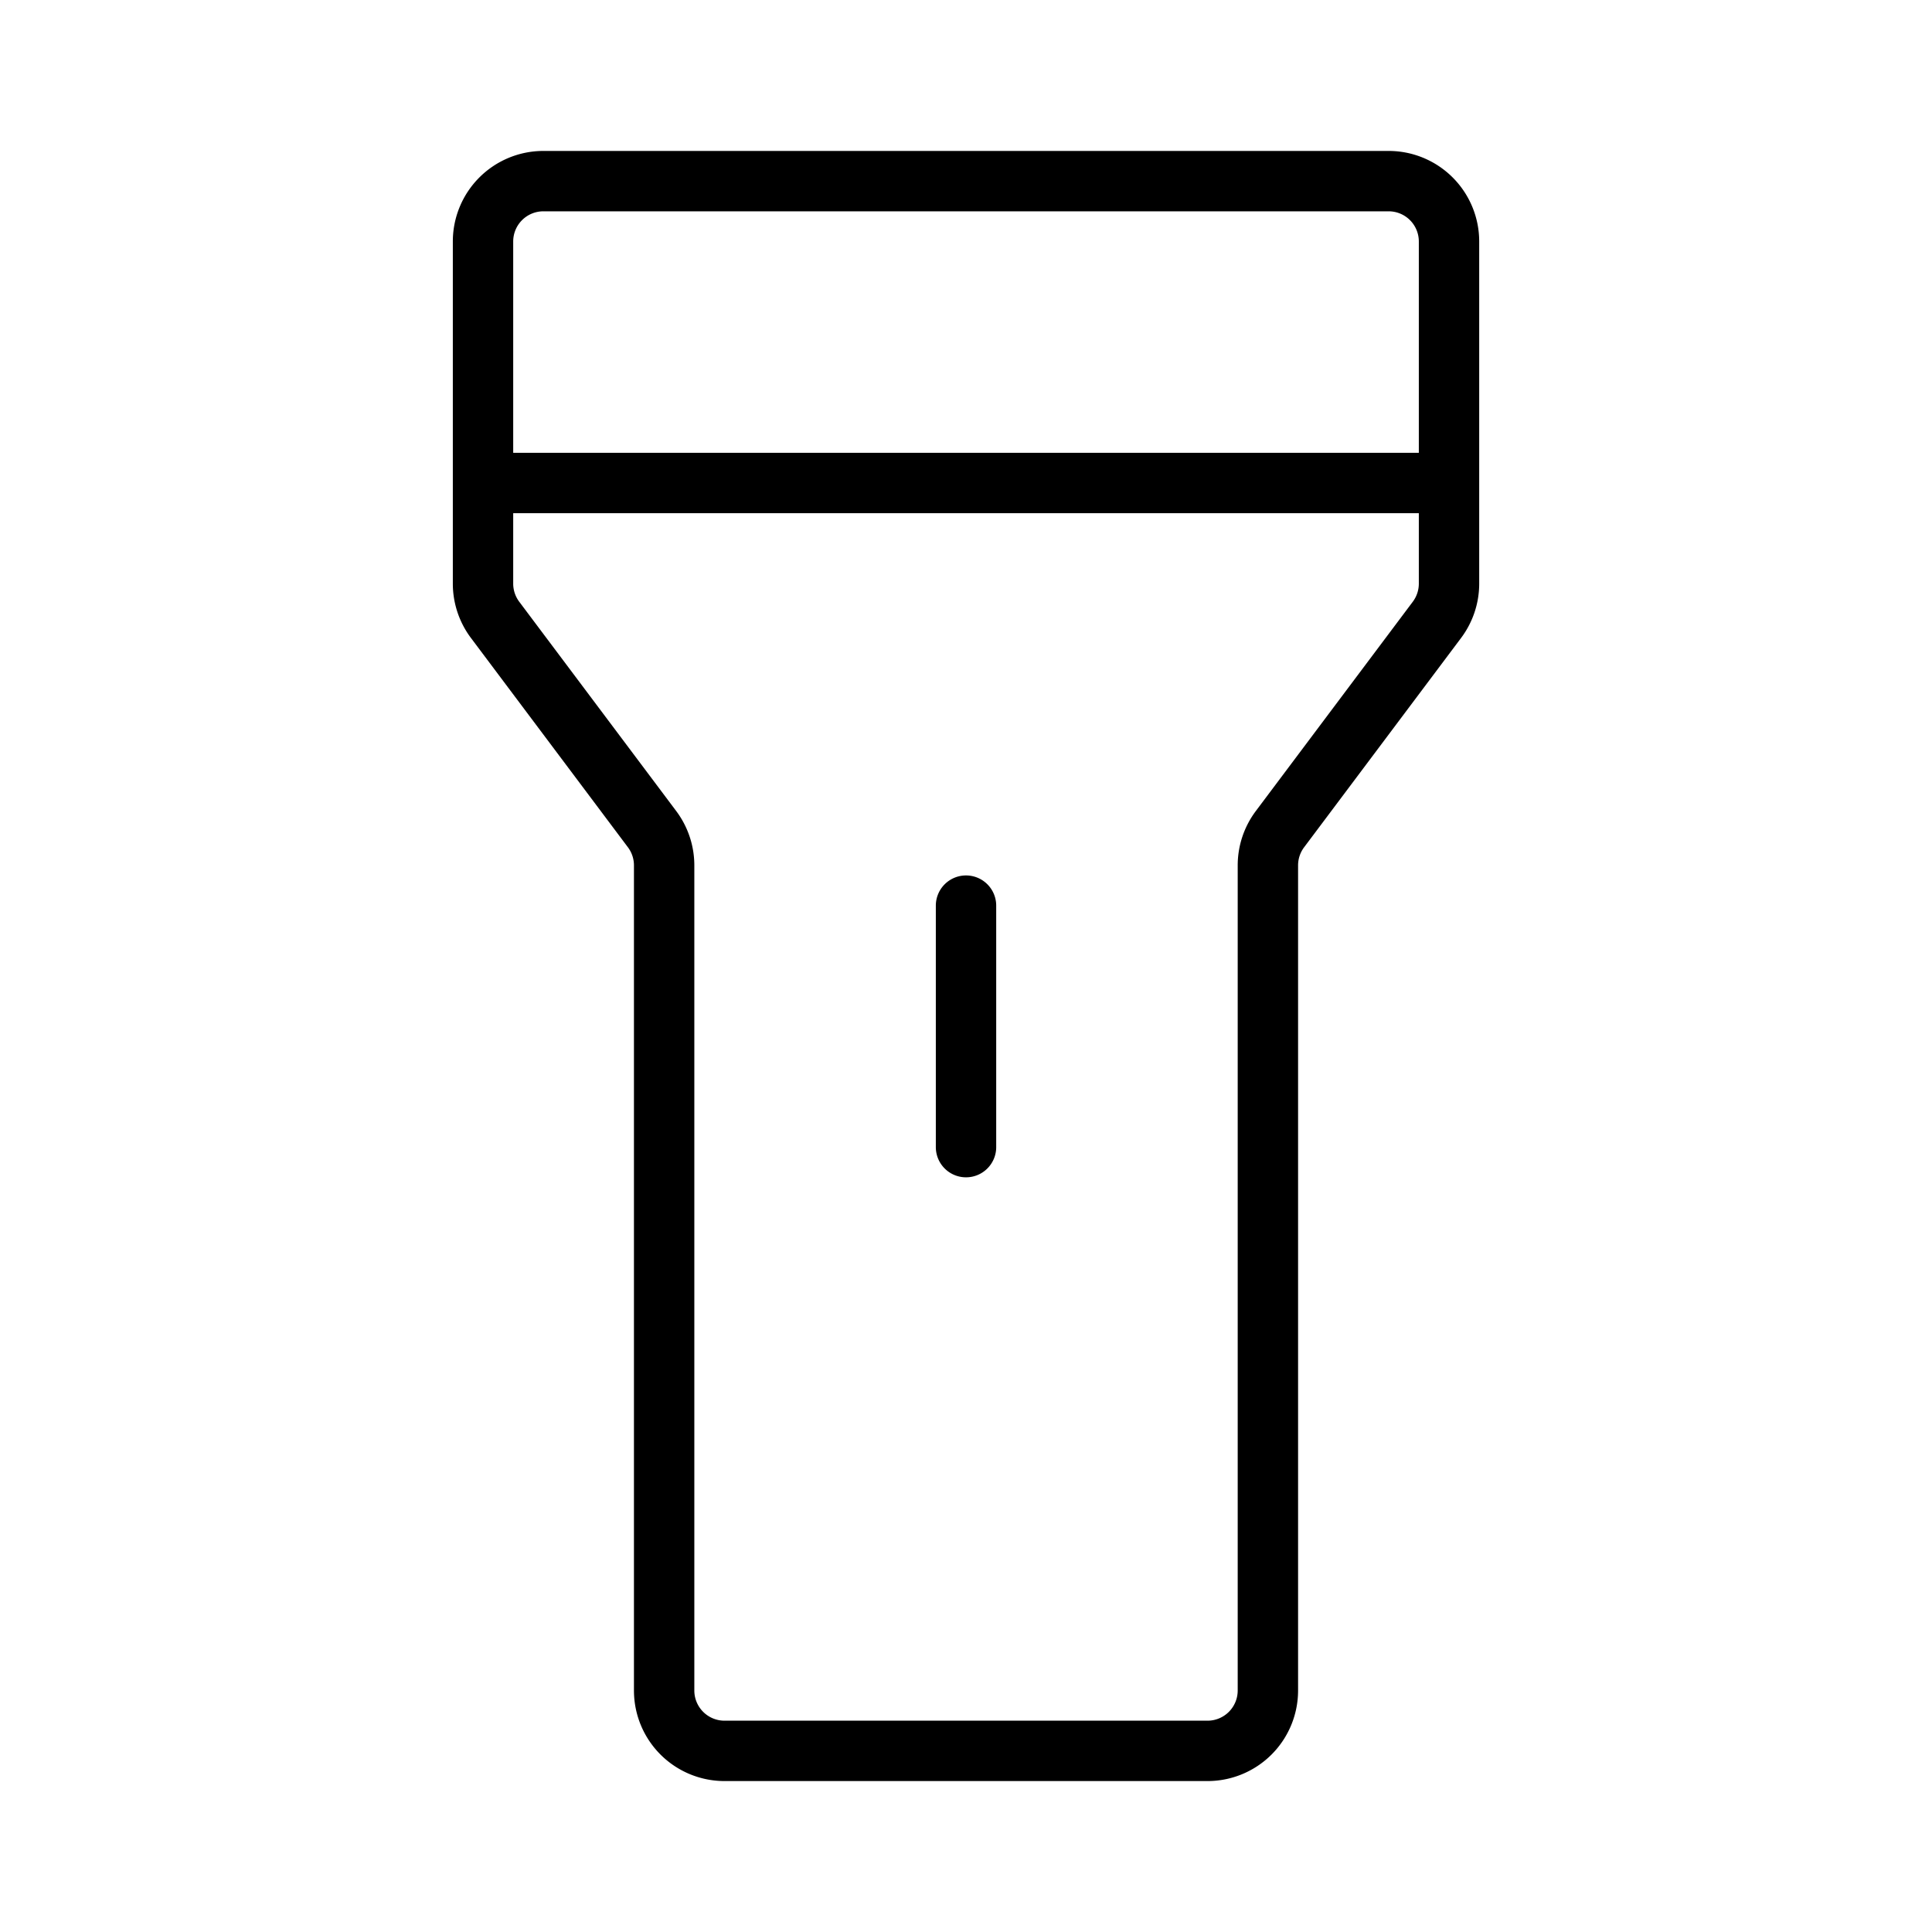 <svg xmlns="http://www.w3.org/2000/svg" viewBox="0 0 256 256" width="20" height="20"><path fill="none" d="M0 0h256v256H0z"/><path d="M72.002 24h112a8 8 0 018 8v45.333a8 8 0 01-1.6 4.8l-20.8 27.734a8 8 0 00-1.6 4.8V224a8 8 0 01-8 8h-64a8 8 0 01-8-8V114.667a8 8 0 00-1.6-4.8l-20.8-27.734a8 8 0 01-1.6-4.8V32a8 8 0 018-8zM128.002 120v32M64.002 64h128" fill="none" stroke="#000" stroke-linecap="round" stroke-linejoin="round" stroke-width="8"/></svg>